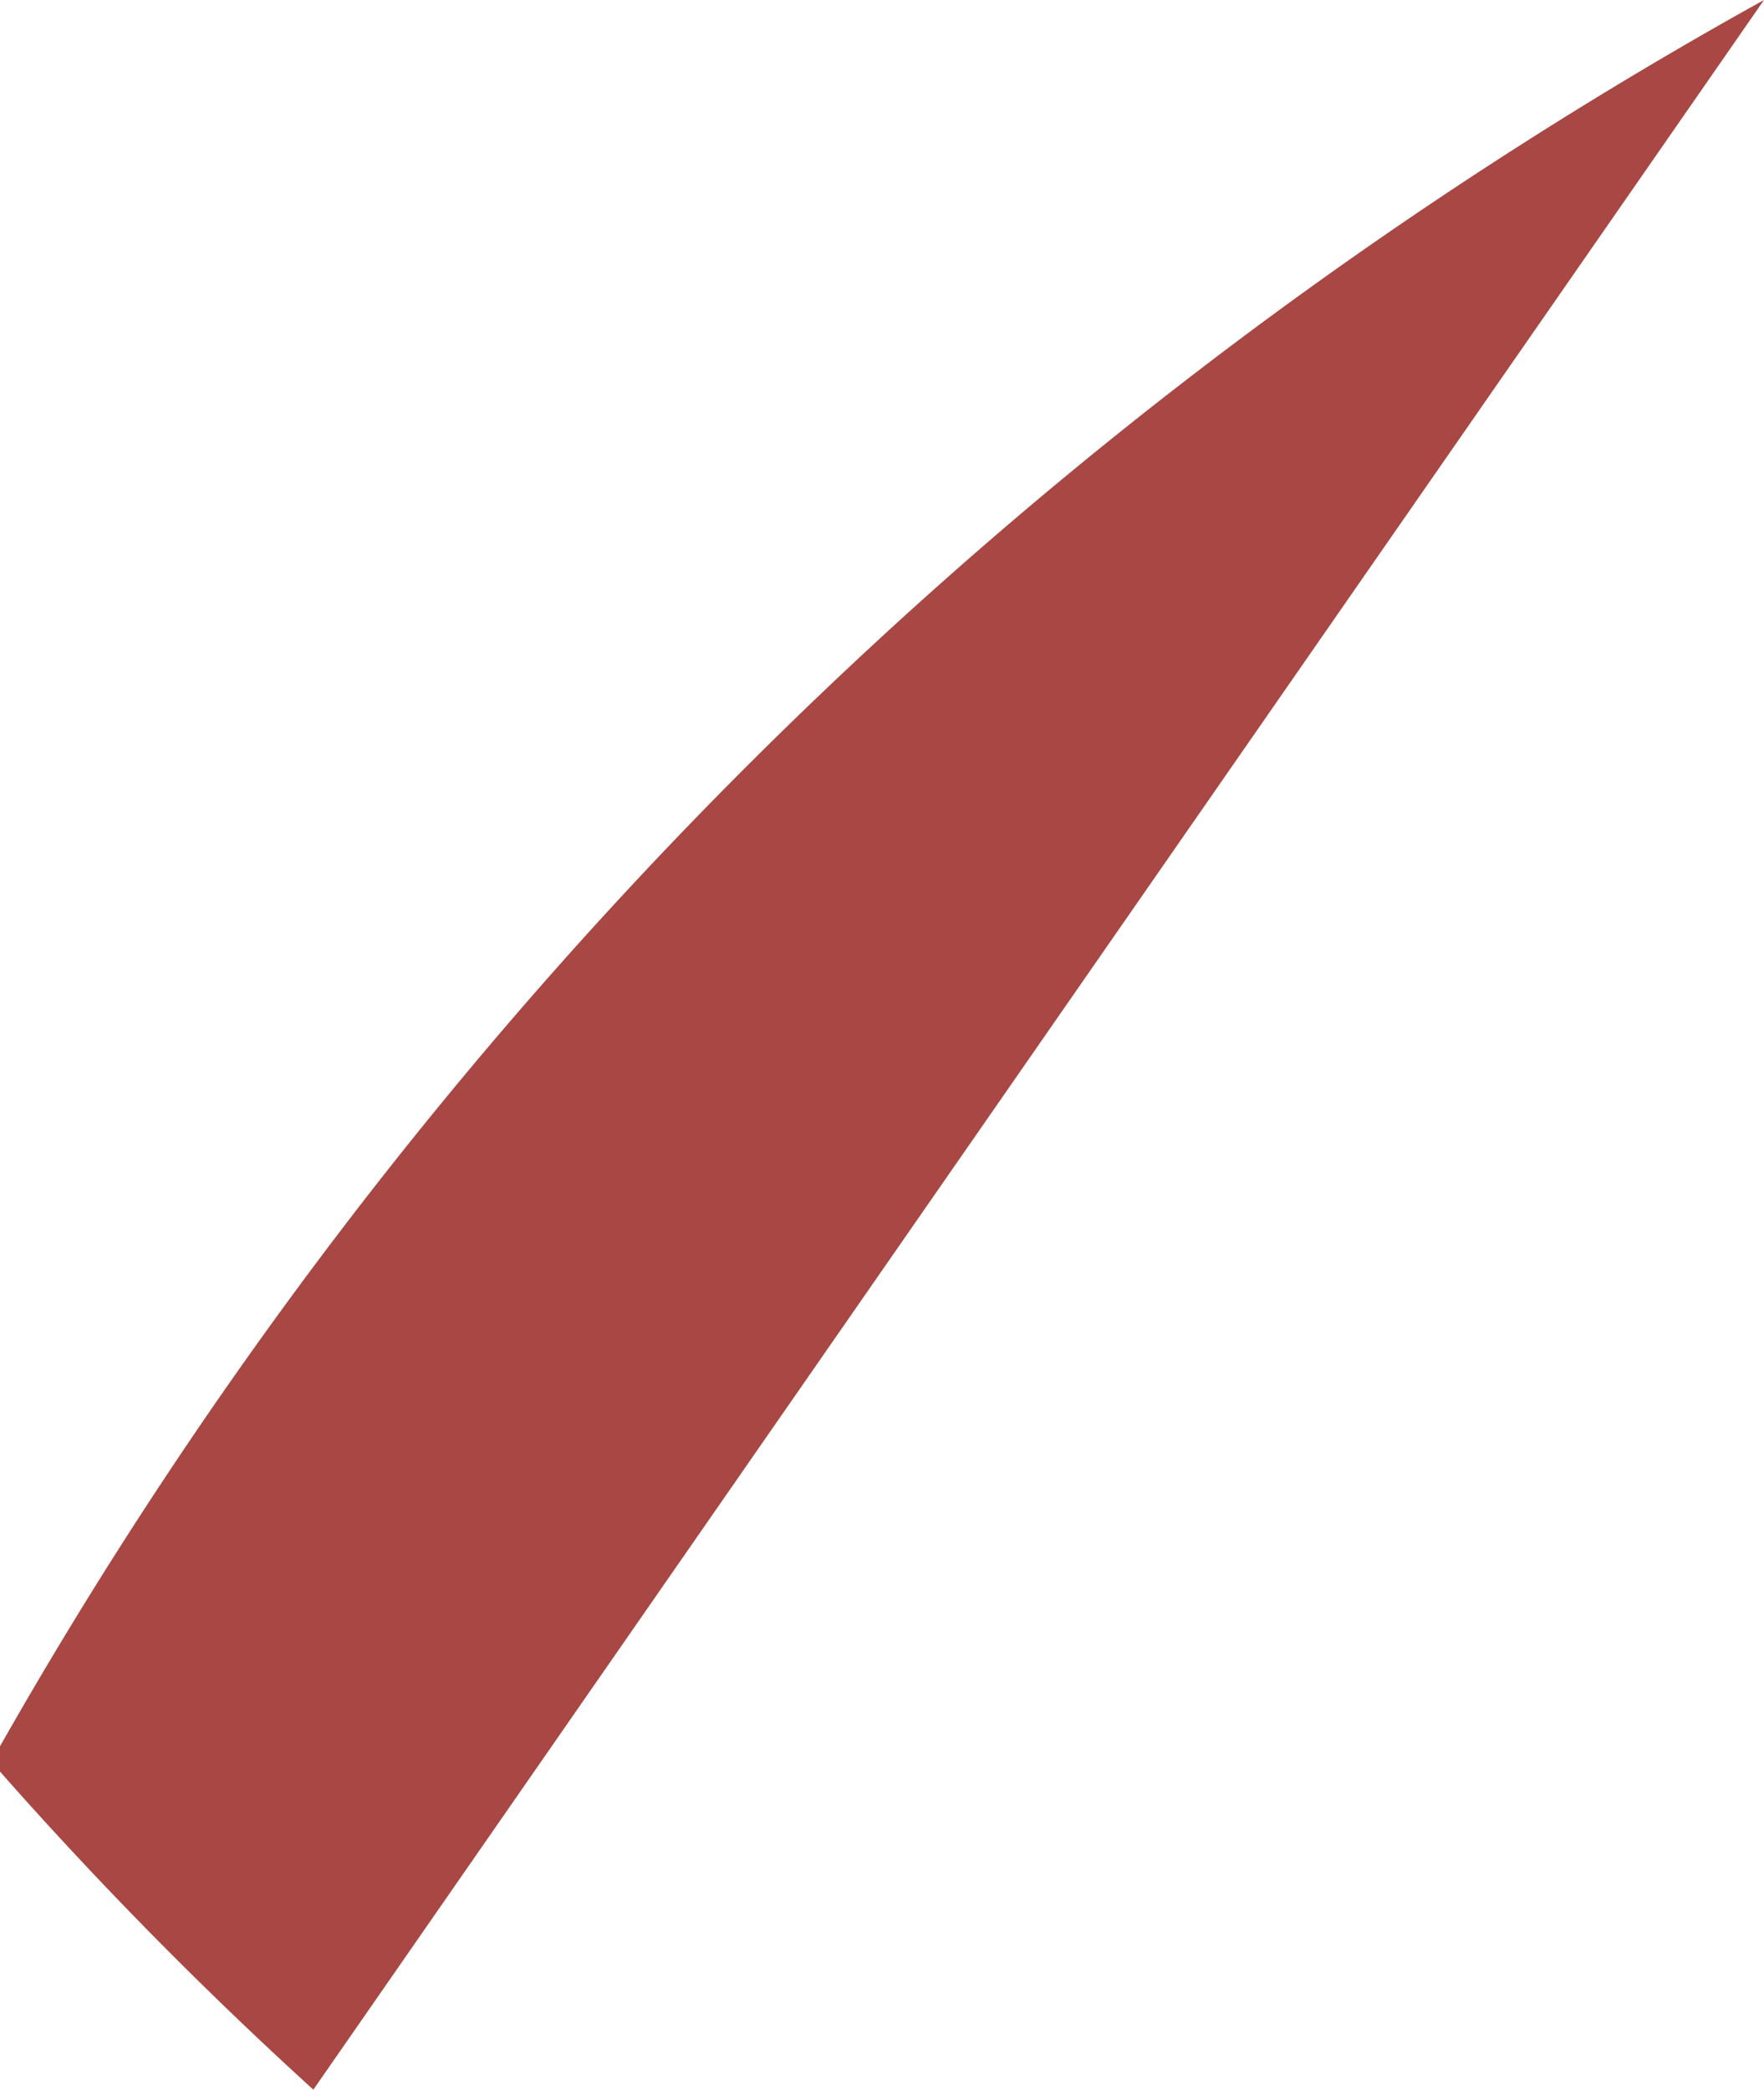 <svg xmlns="http://www.w3.org/2000/svg" width="0.608" height="0.72" viewBox="0 0 0.608 0.72"><defs><style>.a{fill:#a84743;}</style></defs><path class="a" d="M964.945,262.148l-.5.72a1.4,1.4,0,0,1-.111-.113A1.58,1.58,0,0,1,964.945,262.148Z" transform="translate(-964.337 -262.148)"/></svg>